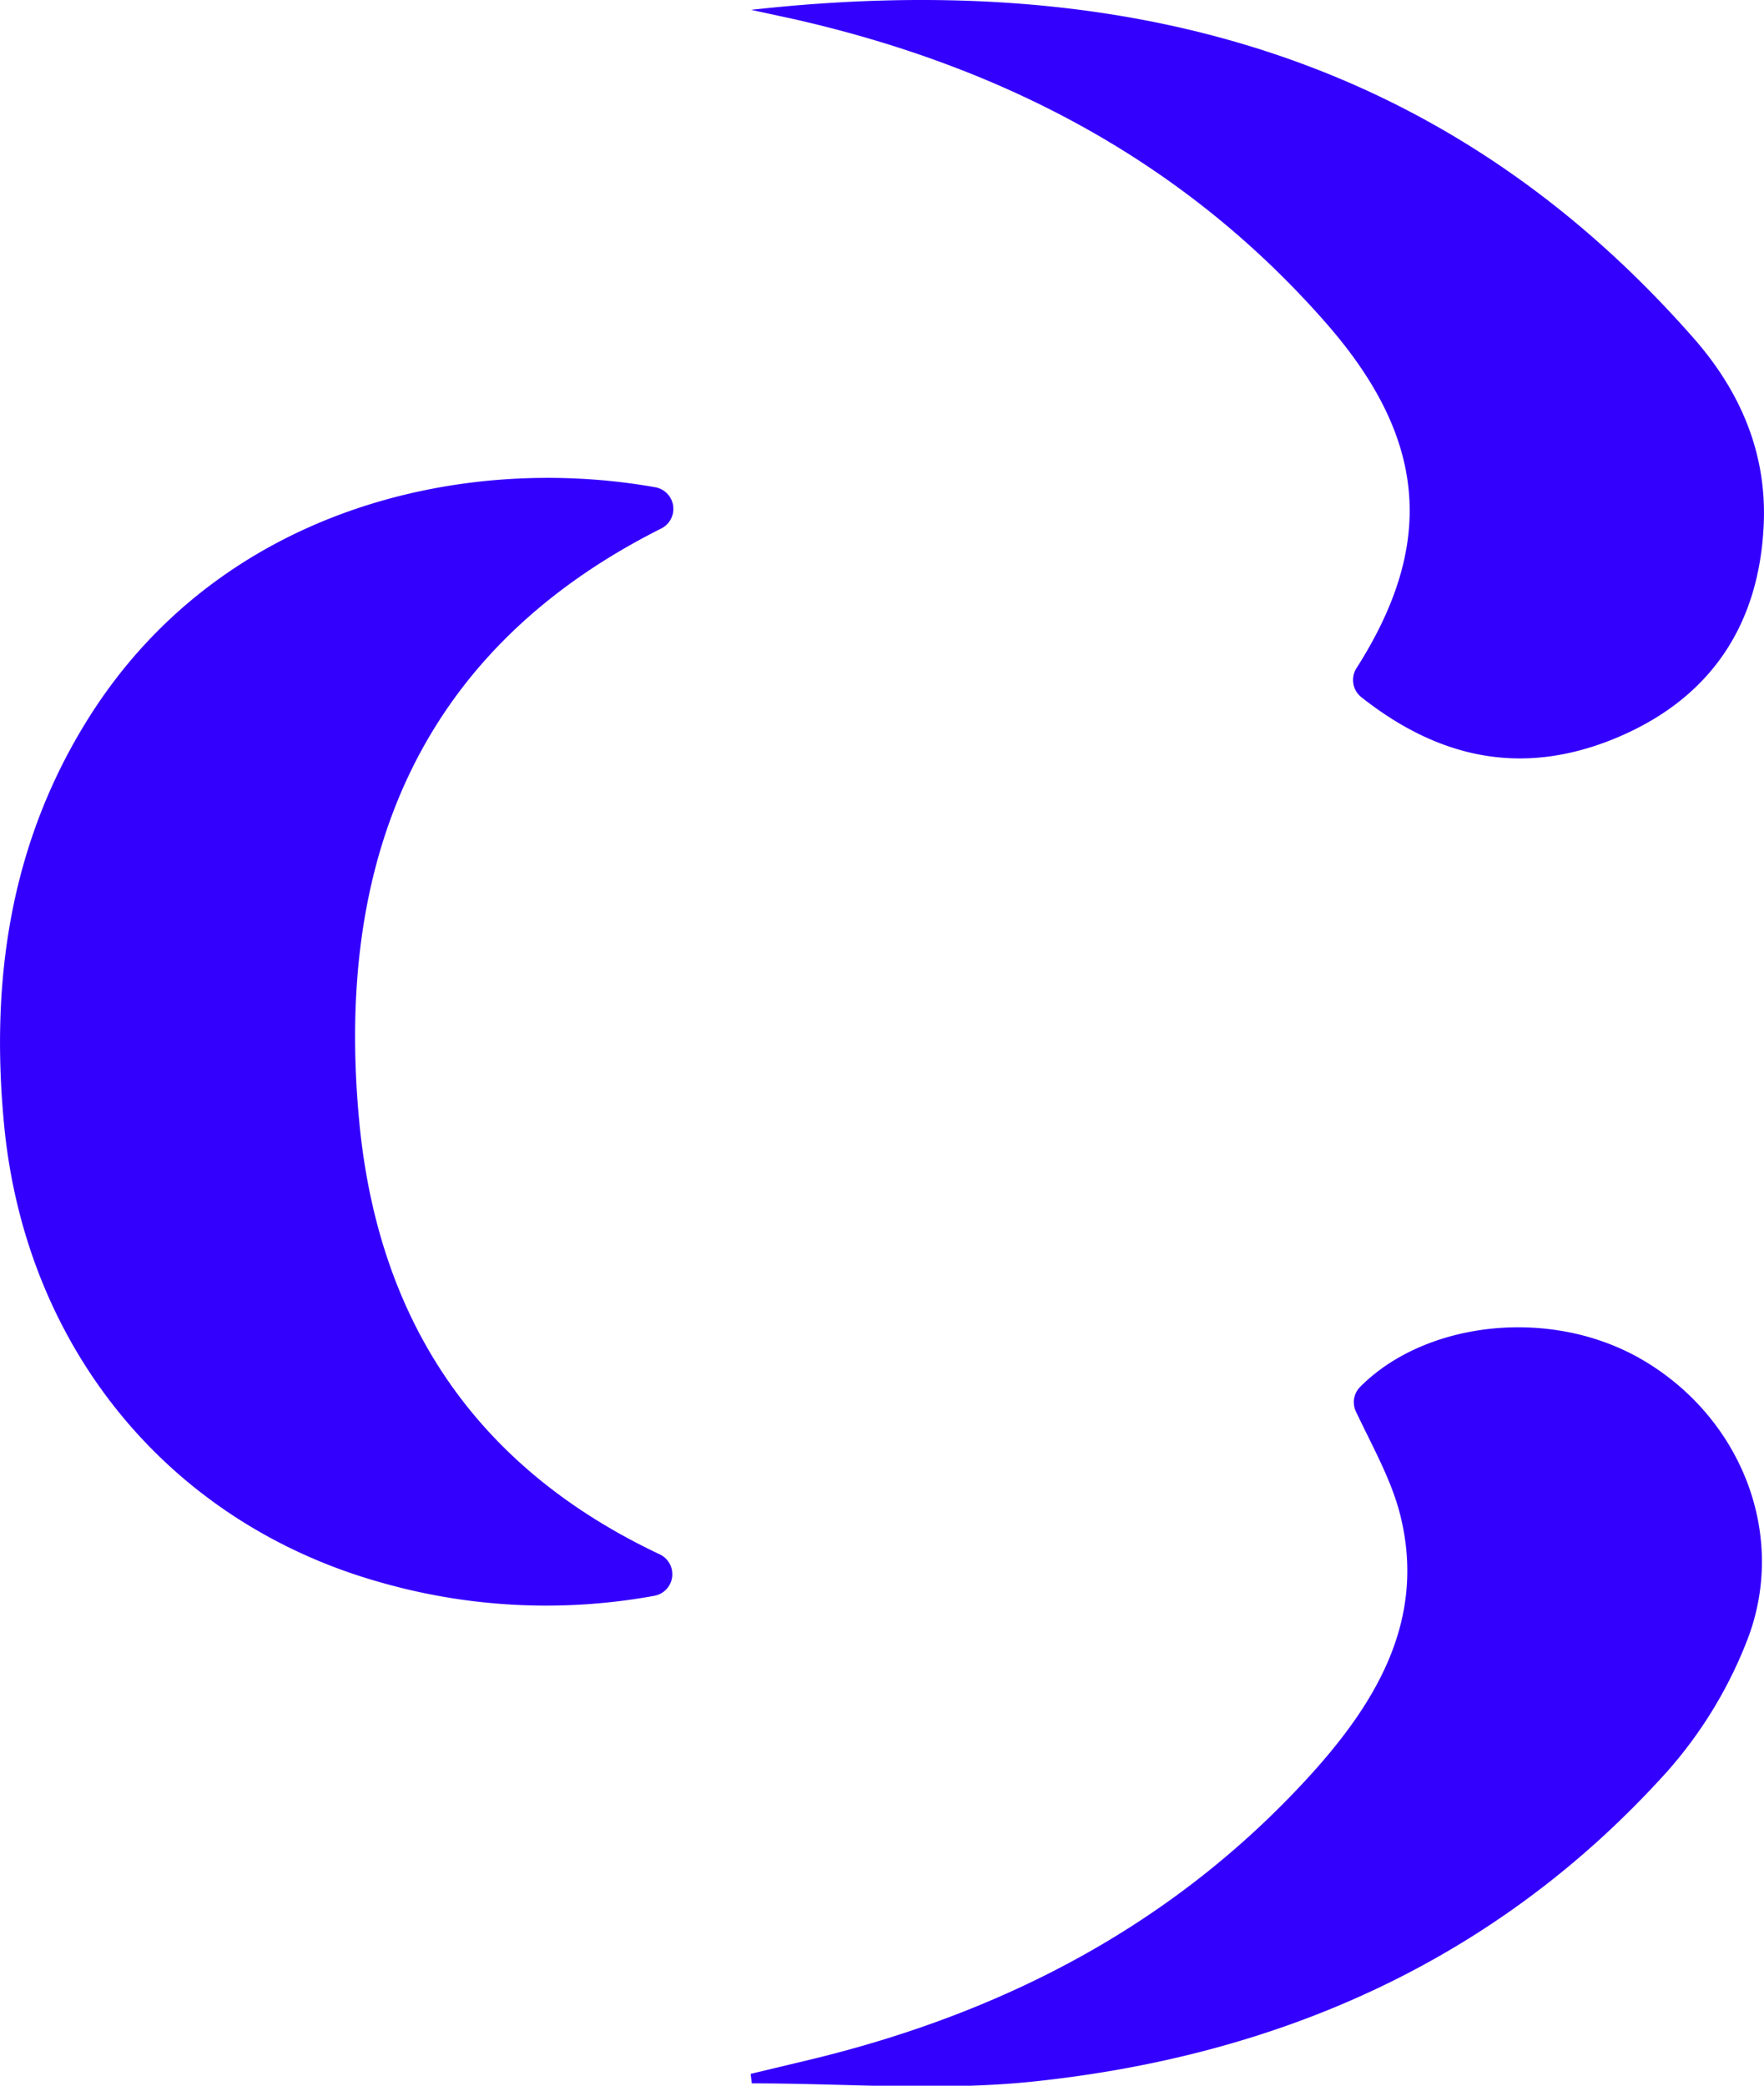 <svg xmlns="http://www.w3.org/2000/svg" viewBox="0 0 188 222.26"><defs><style>.cls-1{fill:#3400fd;}</style></defs><g id="Layer_2" data-name="Layer 2"><g id="Layer_1-2" data-name="Layer 1"><path class="cls-1" d="M70.32,165.64a2.34,2.34,0,0,1-.56,4.41,64.1,64.1,0,0,1-28.89-1.34c-22.63-6.23-38-24.82-40.4-48.51-1.54-15.51.55-30.31,9-43.73,14-22.23,39.74-28.2,60.35-24.55a2.34,2.34,0,0,1,.67,4.39c-25.71,12.9-35,35.23-32.15,63.75C40.49,141.07,50.91,156.49,70.32,165.64Z"/><path class="cls-1" d="M80,221l6.23-1.49c20.82-5,39.08-14.51,53.56-30.5,7-7.76,12.22-16.55,9.43-27.61-.95-3.75-2.94-7.23-4.72-11a2.31,2.31,0,0,1,.45-2.6c6.79-6.86,19.88-8.57,29.64-3.15,10.75,6,16,18.62,11.67,30a46.4,46.4,0,0,1-8.57,14.12c-18.08,20.09-41.29,30.33-67.79,33.07-9.82,1-19.85.17-29.78.17Z"/><path class="cls-1" d="M80.05,1.05c39.16-4.37,73.66,4.45,100.46,35,4.94,5.62,7.8,12.2,7.46,19.82-.48,11-5.93,18.79-16,22.88s-18.88,1.87-26.89-4.46a2.34,2.34,0,0,1-.51-3.09c8.52-13.36,7.47-24.63-3.39-36.94C126,17,106.63,7,84.45,2Z"/></g></g></svg>